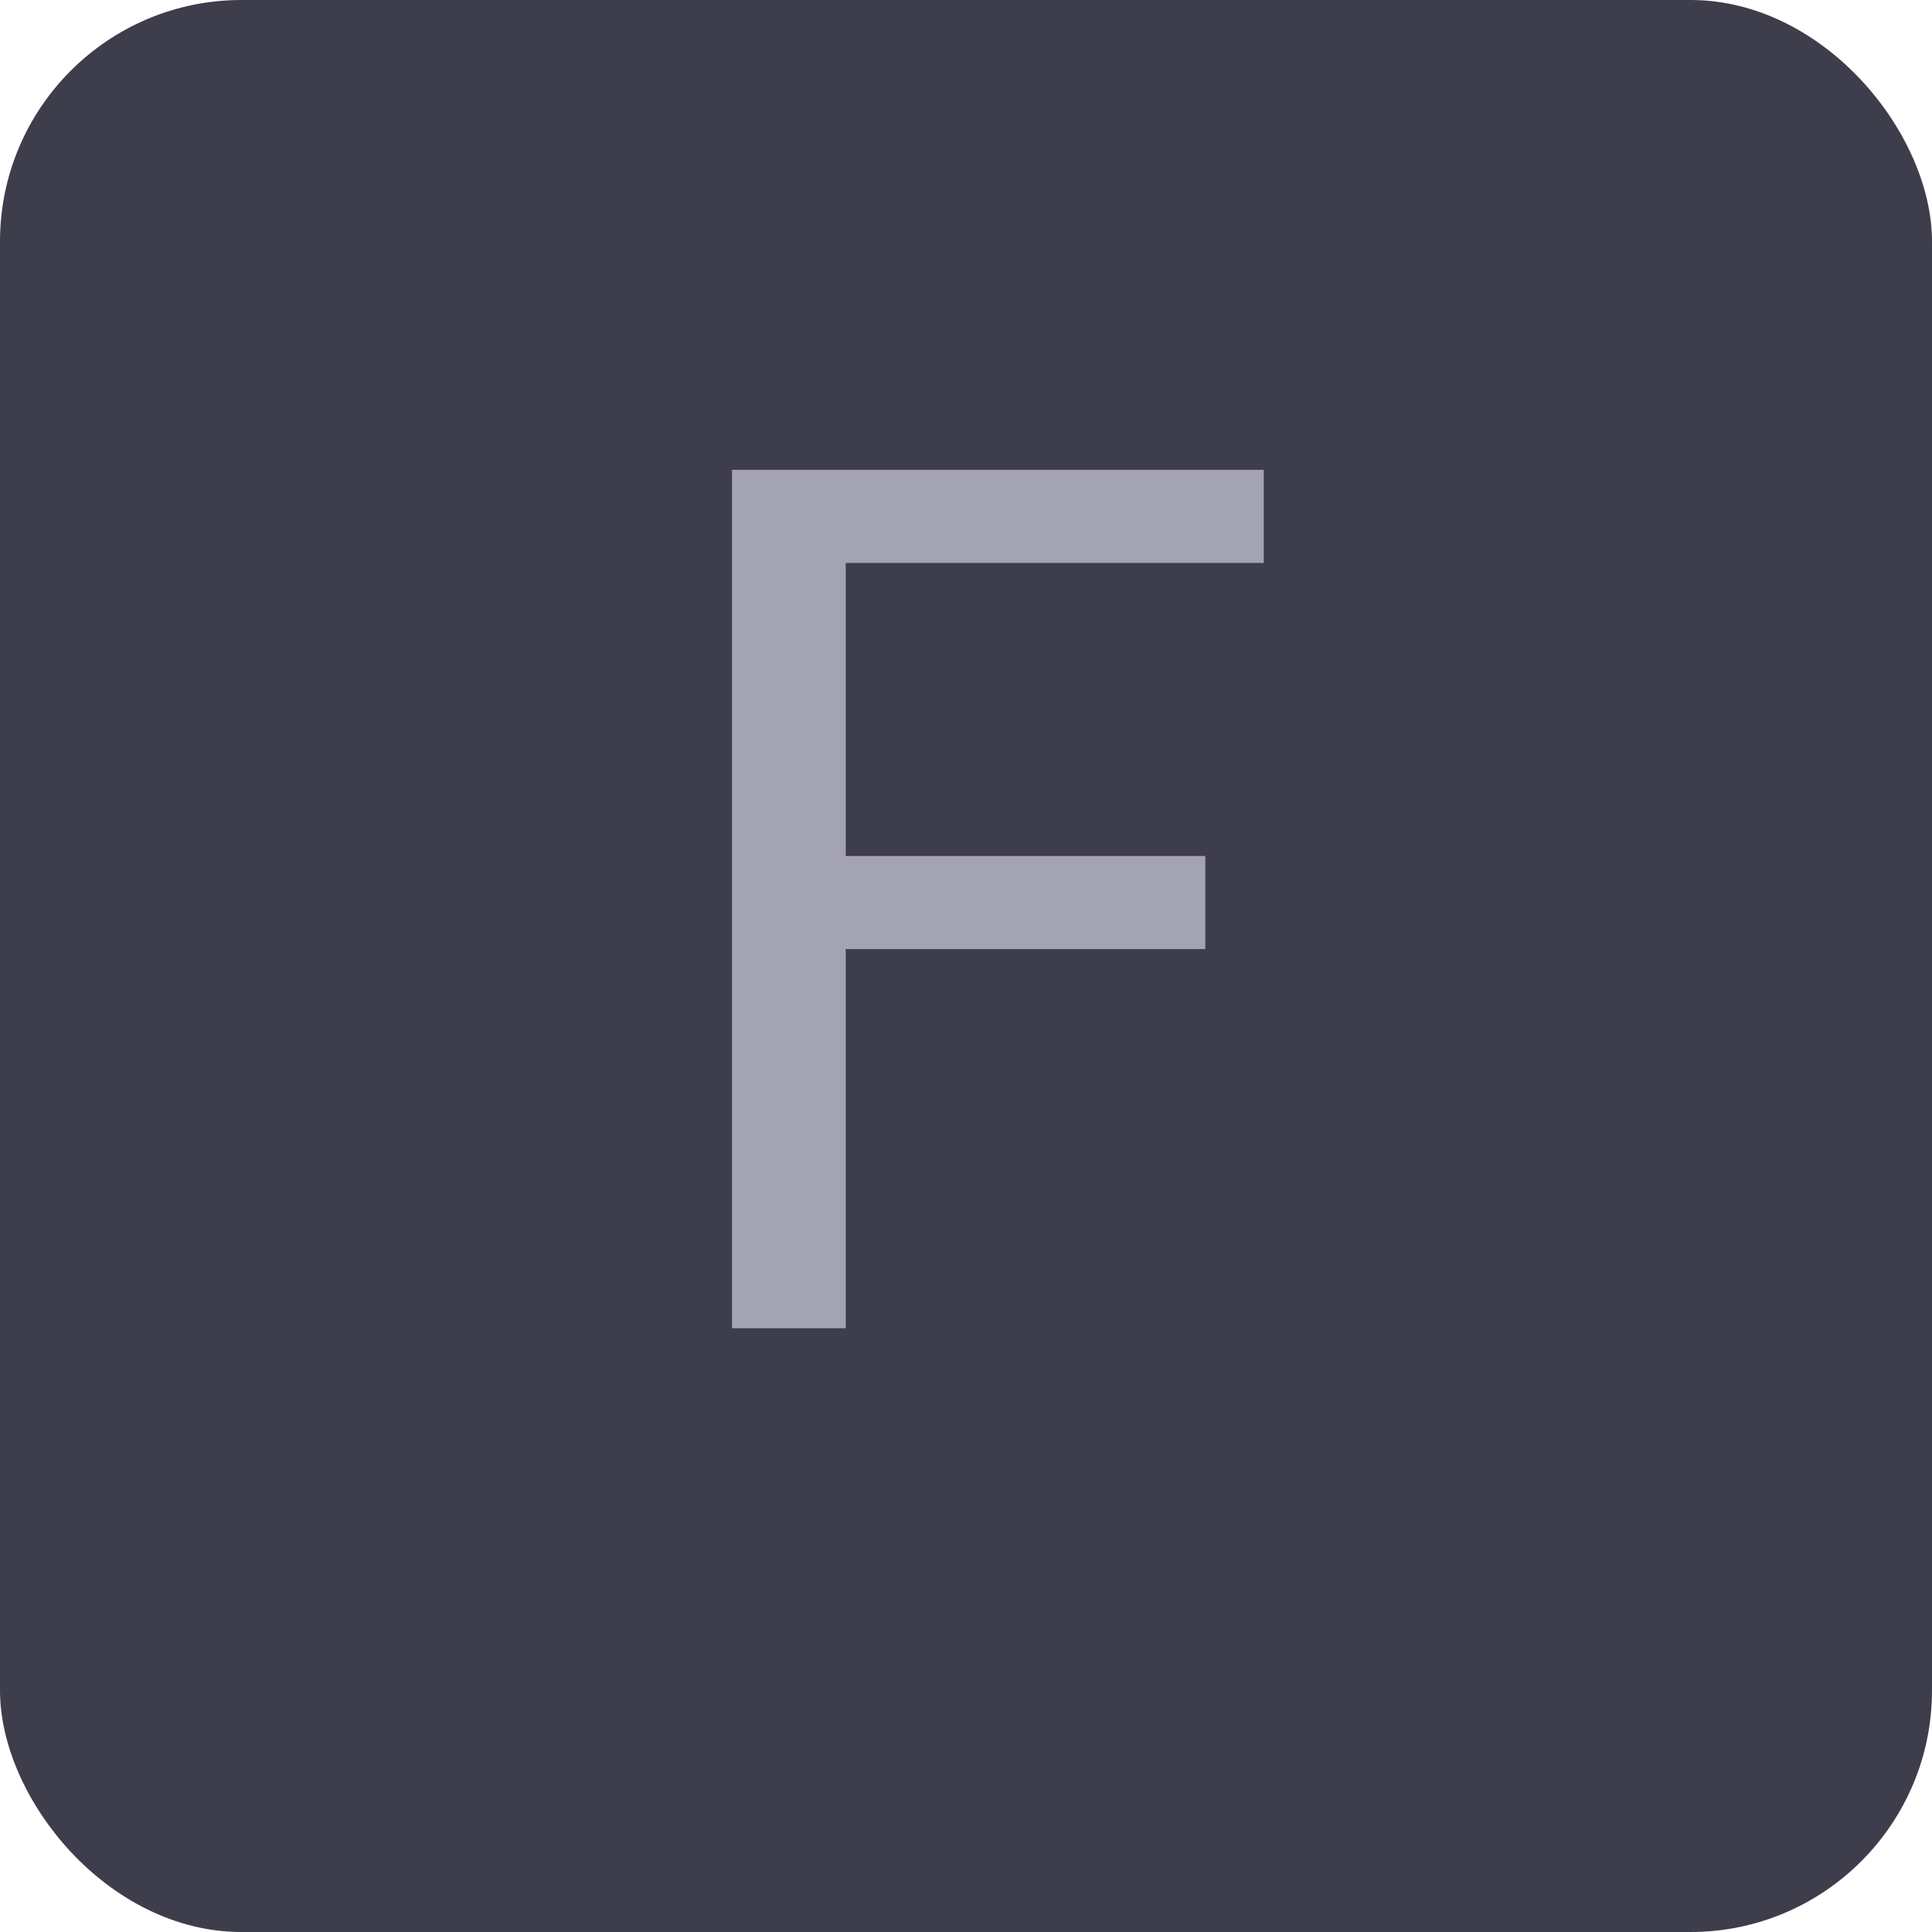 <svg width="16" height="16" viewBox="0 0 16 16" fill="none" xmlns="http://www.w3.org/2000/svg">
<rect width="16" height="16" rx="2" fill="#3E3D4C"/>
<path d="M7.004 3.891V11H6.062V3.891H7.004ZM9.982 7.089V7.86H6.799V7.089H9.982ZM10.466 3.891V4.662H6.799V3.891H10.466Z" fill="#A3A3B1"/>
</svg>
